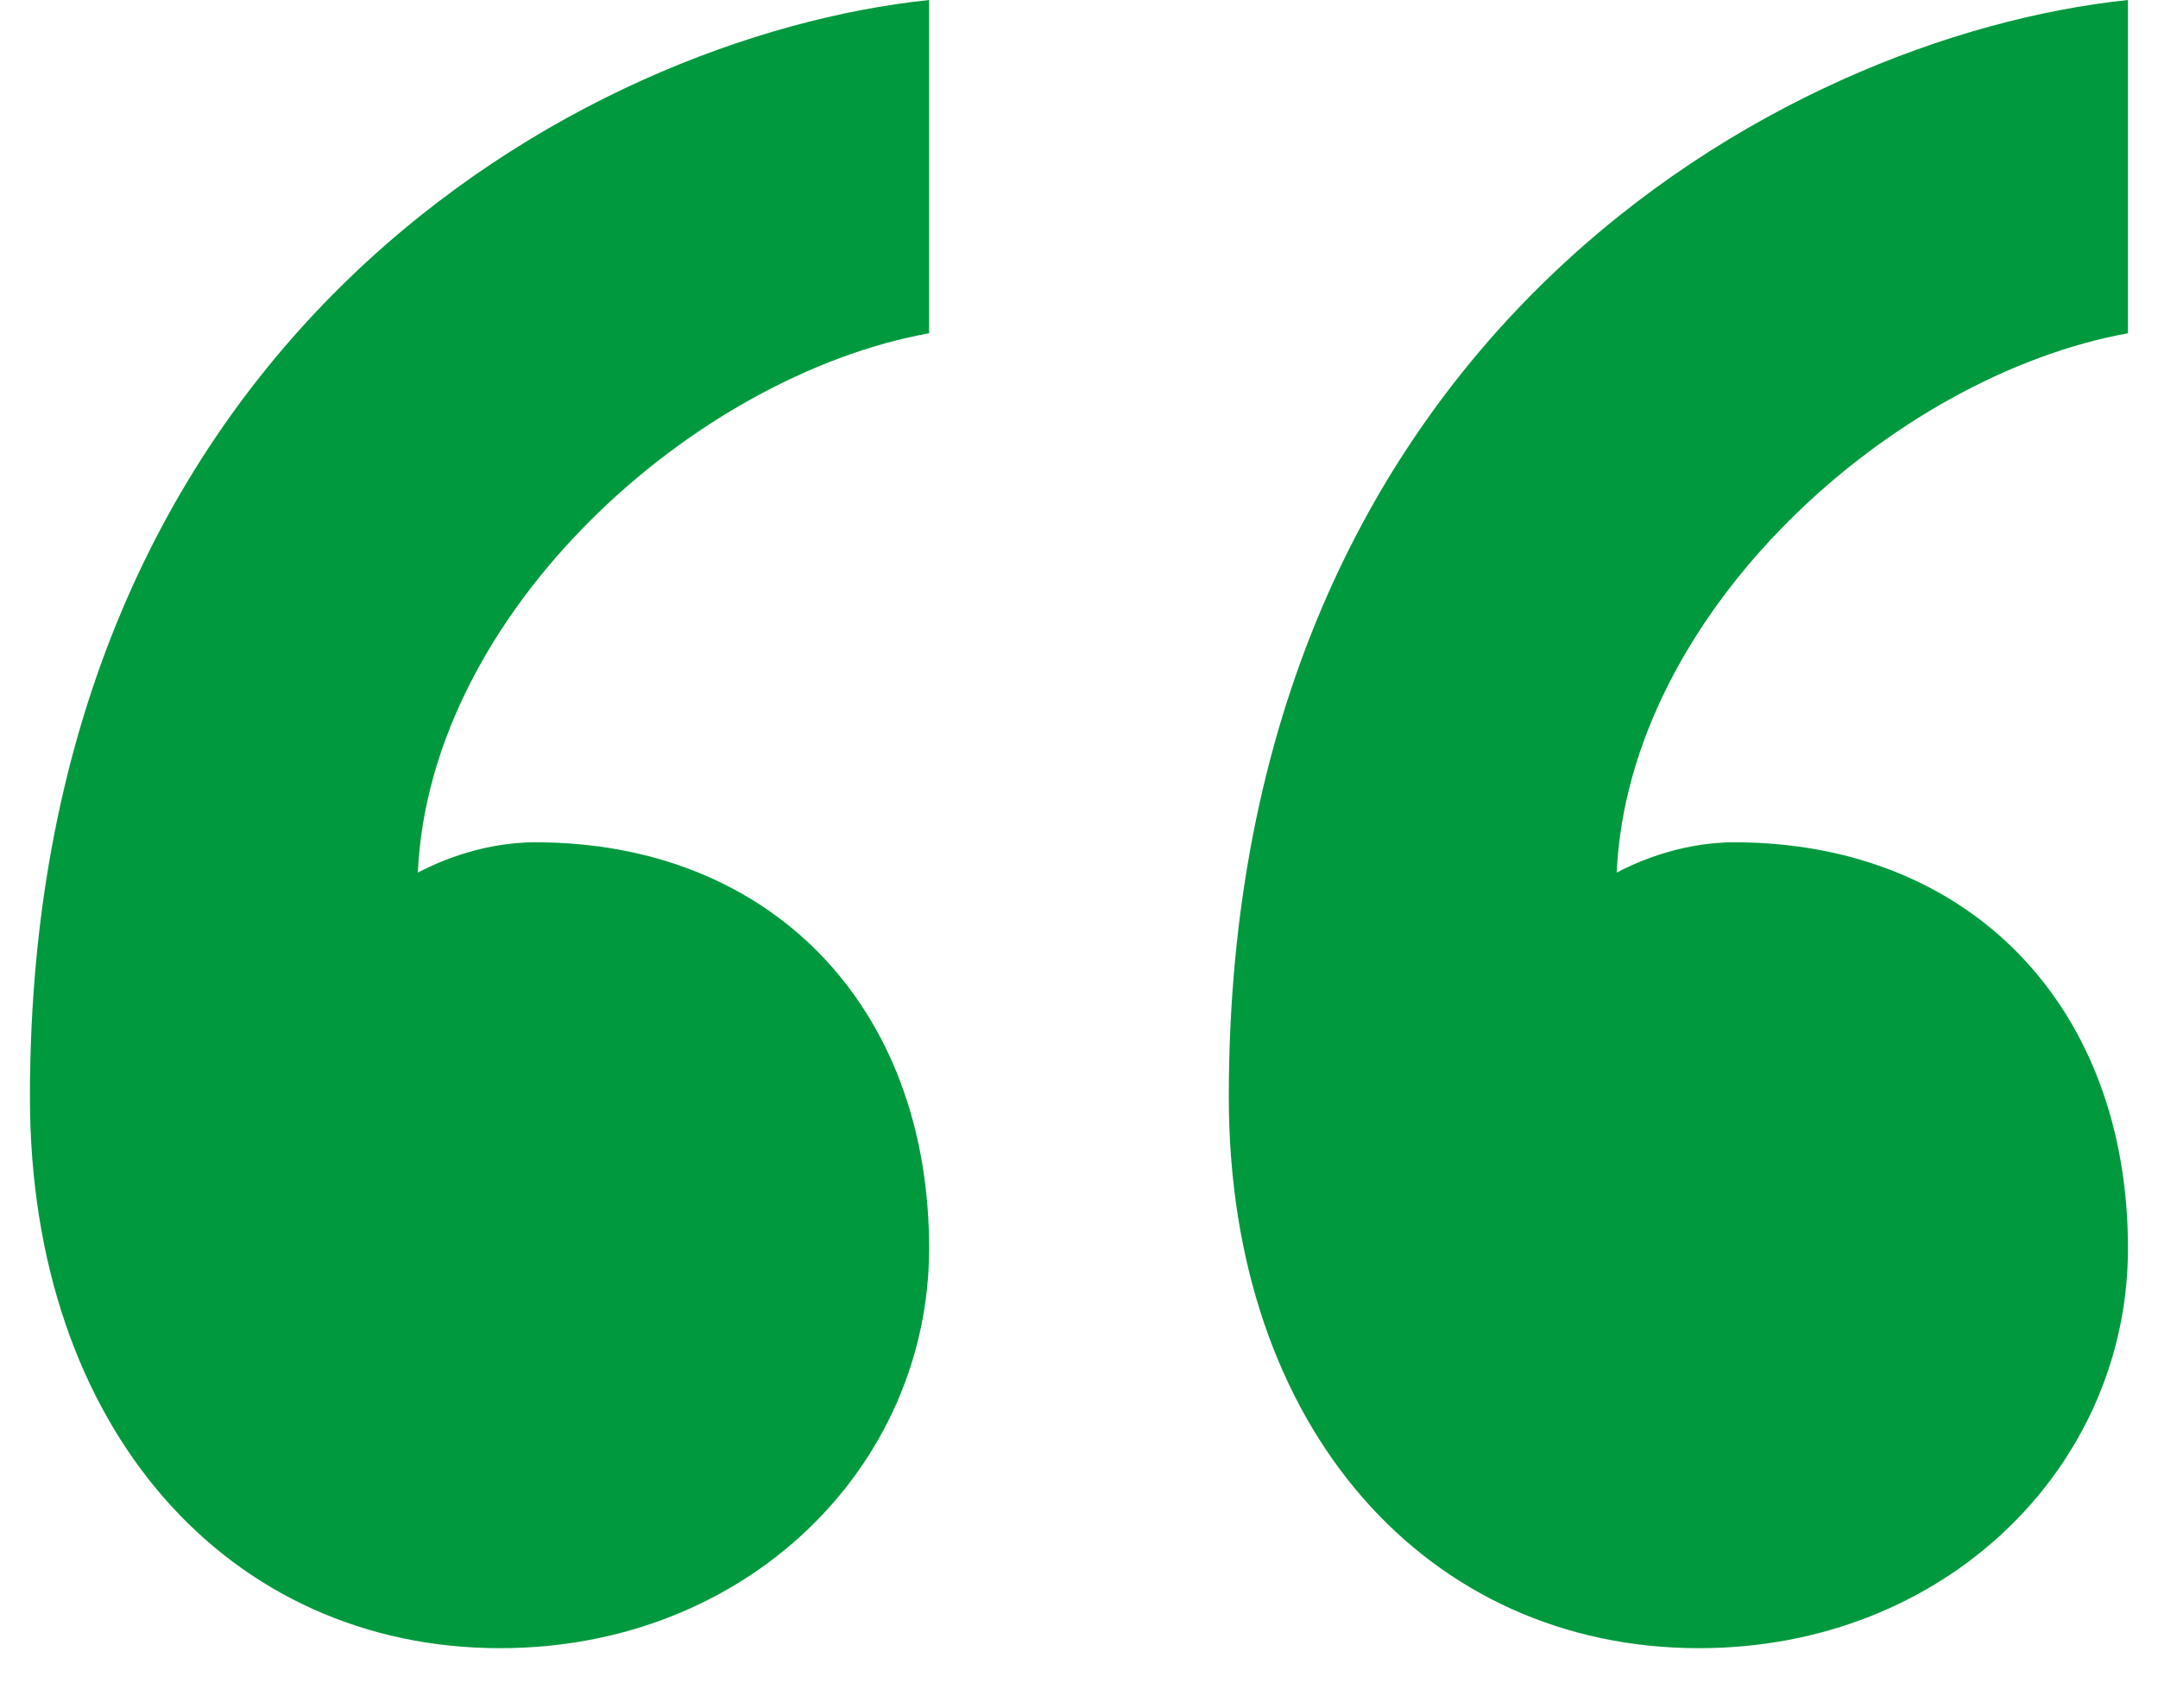 <svg width="24" height="19" viewBox="0 0 24 19" fill="none" xmlns="http://www.w3.org/2000/svg">
<path d="M19.287 9.369C21.901 9.369 23.666 11.189 23.666 13.885C23.666 16.311 21.64 18.333 18.895 18.333C15.888 18.333 13.666 15.907 13.666 12.2C13.666 3.775 19.81 0.404 23.666 0V3.707C21.052 4.179 18.11 6.808 17.98 9.706C18.11 9.638 18.633 9.369 19.287 9.369Z" fill="#00993E"/>
<path d="M5.954 9.369C8.568 9.369 10.333 11.189 10.333 13.885C10.333 16.311 8.307 18.333 5.562 18.333C2.555 18.333 0.333 15.907 0.333 12.2C0.333 3.775 6.477 0.404 10.333 0V3.707C7.719 4.179 4.777 6.808 4.647 9.706C4.777 9.638 5.3 9.369 5.954 9.369Z" fill="#00993E"/>
</svg>
